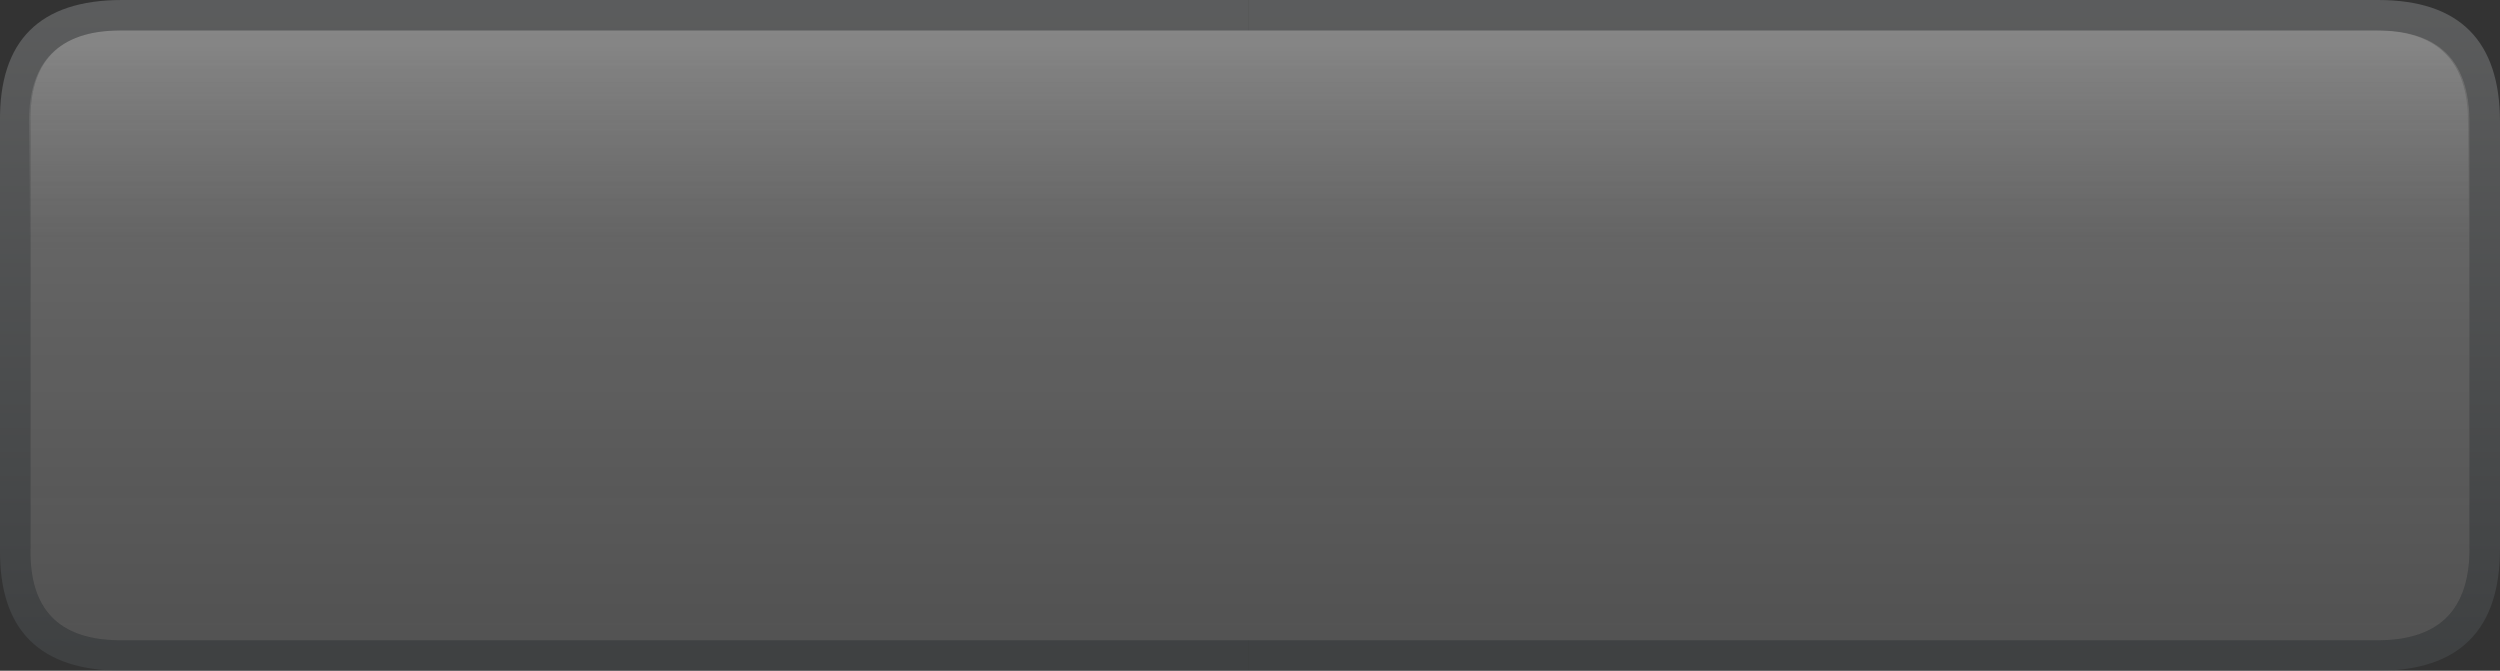 <?xml version="1.0" encoding="UTF-8" standalone="no"?>
<svg xmlns:ffdec="https://www.free-decompiler.com/flash" xmlns:xlink="http://www.w3.org/1999/xlink" ffdec:objectType="shape" height="22.0px" width="82.0px" xmlns="http://www.w3.org/2000/svg">
  <rect width="100%" height="100%" fill="#333333" stroke="none"/>
  <g transform="matrix(1.0, 0.0, 0.0, 1.0, -0.05, 0.0)">
    <path d="M41.0 21.0 L78.15 21.0 Q81.05 20.95 81.05 18.0 L81.05 4.0 Q81.05 1.05 78.15 1.0 L41.0 1.0 41.0 0.0 78.05 0.0 Q82.05 0.0 82.05 4.0 L82.05 18.0 Q82.05 22.0 78.05 22.0 L41.0 22.0 41.0 21.0" fill="url(#gradient0)" fill-rule="evenodd" stroke="none"/>
    <path d="M41.0 21.0 L41.0 22.0 4.05 22.0 Q0.0 22.0 0.05 18.0 L0.05 4.0 Q0.0 0.0 4.05 0.0 L41.0 0.0 41.0 1.0 3.9 1.0 Q1.0 1.05 1.05 4.0 L1.05 18.0 Q1.0 20.95 3.9 21.0 L41.0 21.0" fill="url(#gradient1)" fill-rule="evenodd" stroke="none"/>
    <path d="M81.05 18.0 Q81.05 20.95 78.15 21.0 L3.9 21.0 Q1.0 20.95 1.05 18.0 L1.05 4.0 Q1.0 1.05 3.9 1.0 L78.15 1.0 Q81.05 1.05 81.05 4.0 L81.05 18.0" fill="url(#gradient2)" fill-rule="evenodd" stroke="none"/>
    <path d="M81.05 12.0 L1.05 12.0 1.0 4.0 Q1.0 1.0 4.0 1.0 L78.0 1.0 Q81.0 1.0 81.0 4.0 L81.05 12.0" fill="url(#gradient3)" fill-rule="evenodd" stroke="none"/>
  </g>
  <defs>
    <linearGradient gradientTransform="matrix(0.0, -0.013, 0.013, 0.0, 71.0, 11.0)" gradientUnits="userSpaceOnUse" id="gradient0" spreadMethod="pad" x1="-819.2" x2="819.2">
      <stop offset="0.0" stop-color="#585f63" stop-opacity="0.302"/>
      <stop offset="1.0" stop-color="#b7babc" stop-opacity="0.302"/>
    </linearGradient>
    <linearGradient gradientTransform="matrix(0.0, -0.013, -0.013, 0.0, 11.05, 11.0)" gradientUnits="userSpaceOnUse" id="gradient1" spreadMethod="pad" x1="-819.2" x2="819.2">
      <stop offset="0.0" stop-color="#585f63" stop-opacity="0.302"/>
      <stop offset="1.0" stop-color="#b7babc" stop-opacity="0.302"/>
    </linearGradient>
    <linearGradient gradientTransform="matrix(0.0, -0.013, 0.013, 0.0, 71.0, 11.0)" gradientUnits="userSpaceOnUse" id="gradient2" spreadMethod="pad" x1="-819.2" x2="819.2">
      <stop offset="0.0" stop-color="#cccccc" stop-opacity="0.2"/>
      <stop offset="1.0" stop-color="#ffffff" stop-opacity="0.302"/>
    </linearGradient>
    <linearGradient gradientTransform="matrix(0.0, -0.004, 0.018, 0.0, 80.5, 4.75)" gradientUnits="userSpaceOnUse" id="gradient3" spreadMethod="pad" x1="-819.2" x2="819.2">
      <stop offset="0.0" stop-color="#cccccc" stop-opacity="0.0"/>
      <stop offset="1.0" stop-color="#ffffff" stop-opacity="0.153"/>
    </linearGradient>
  </defs>
</svg>
